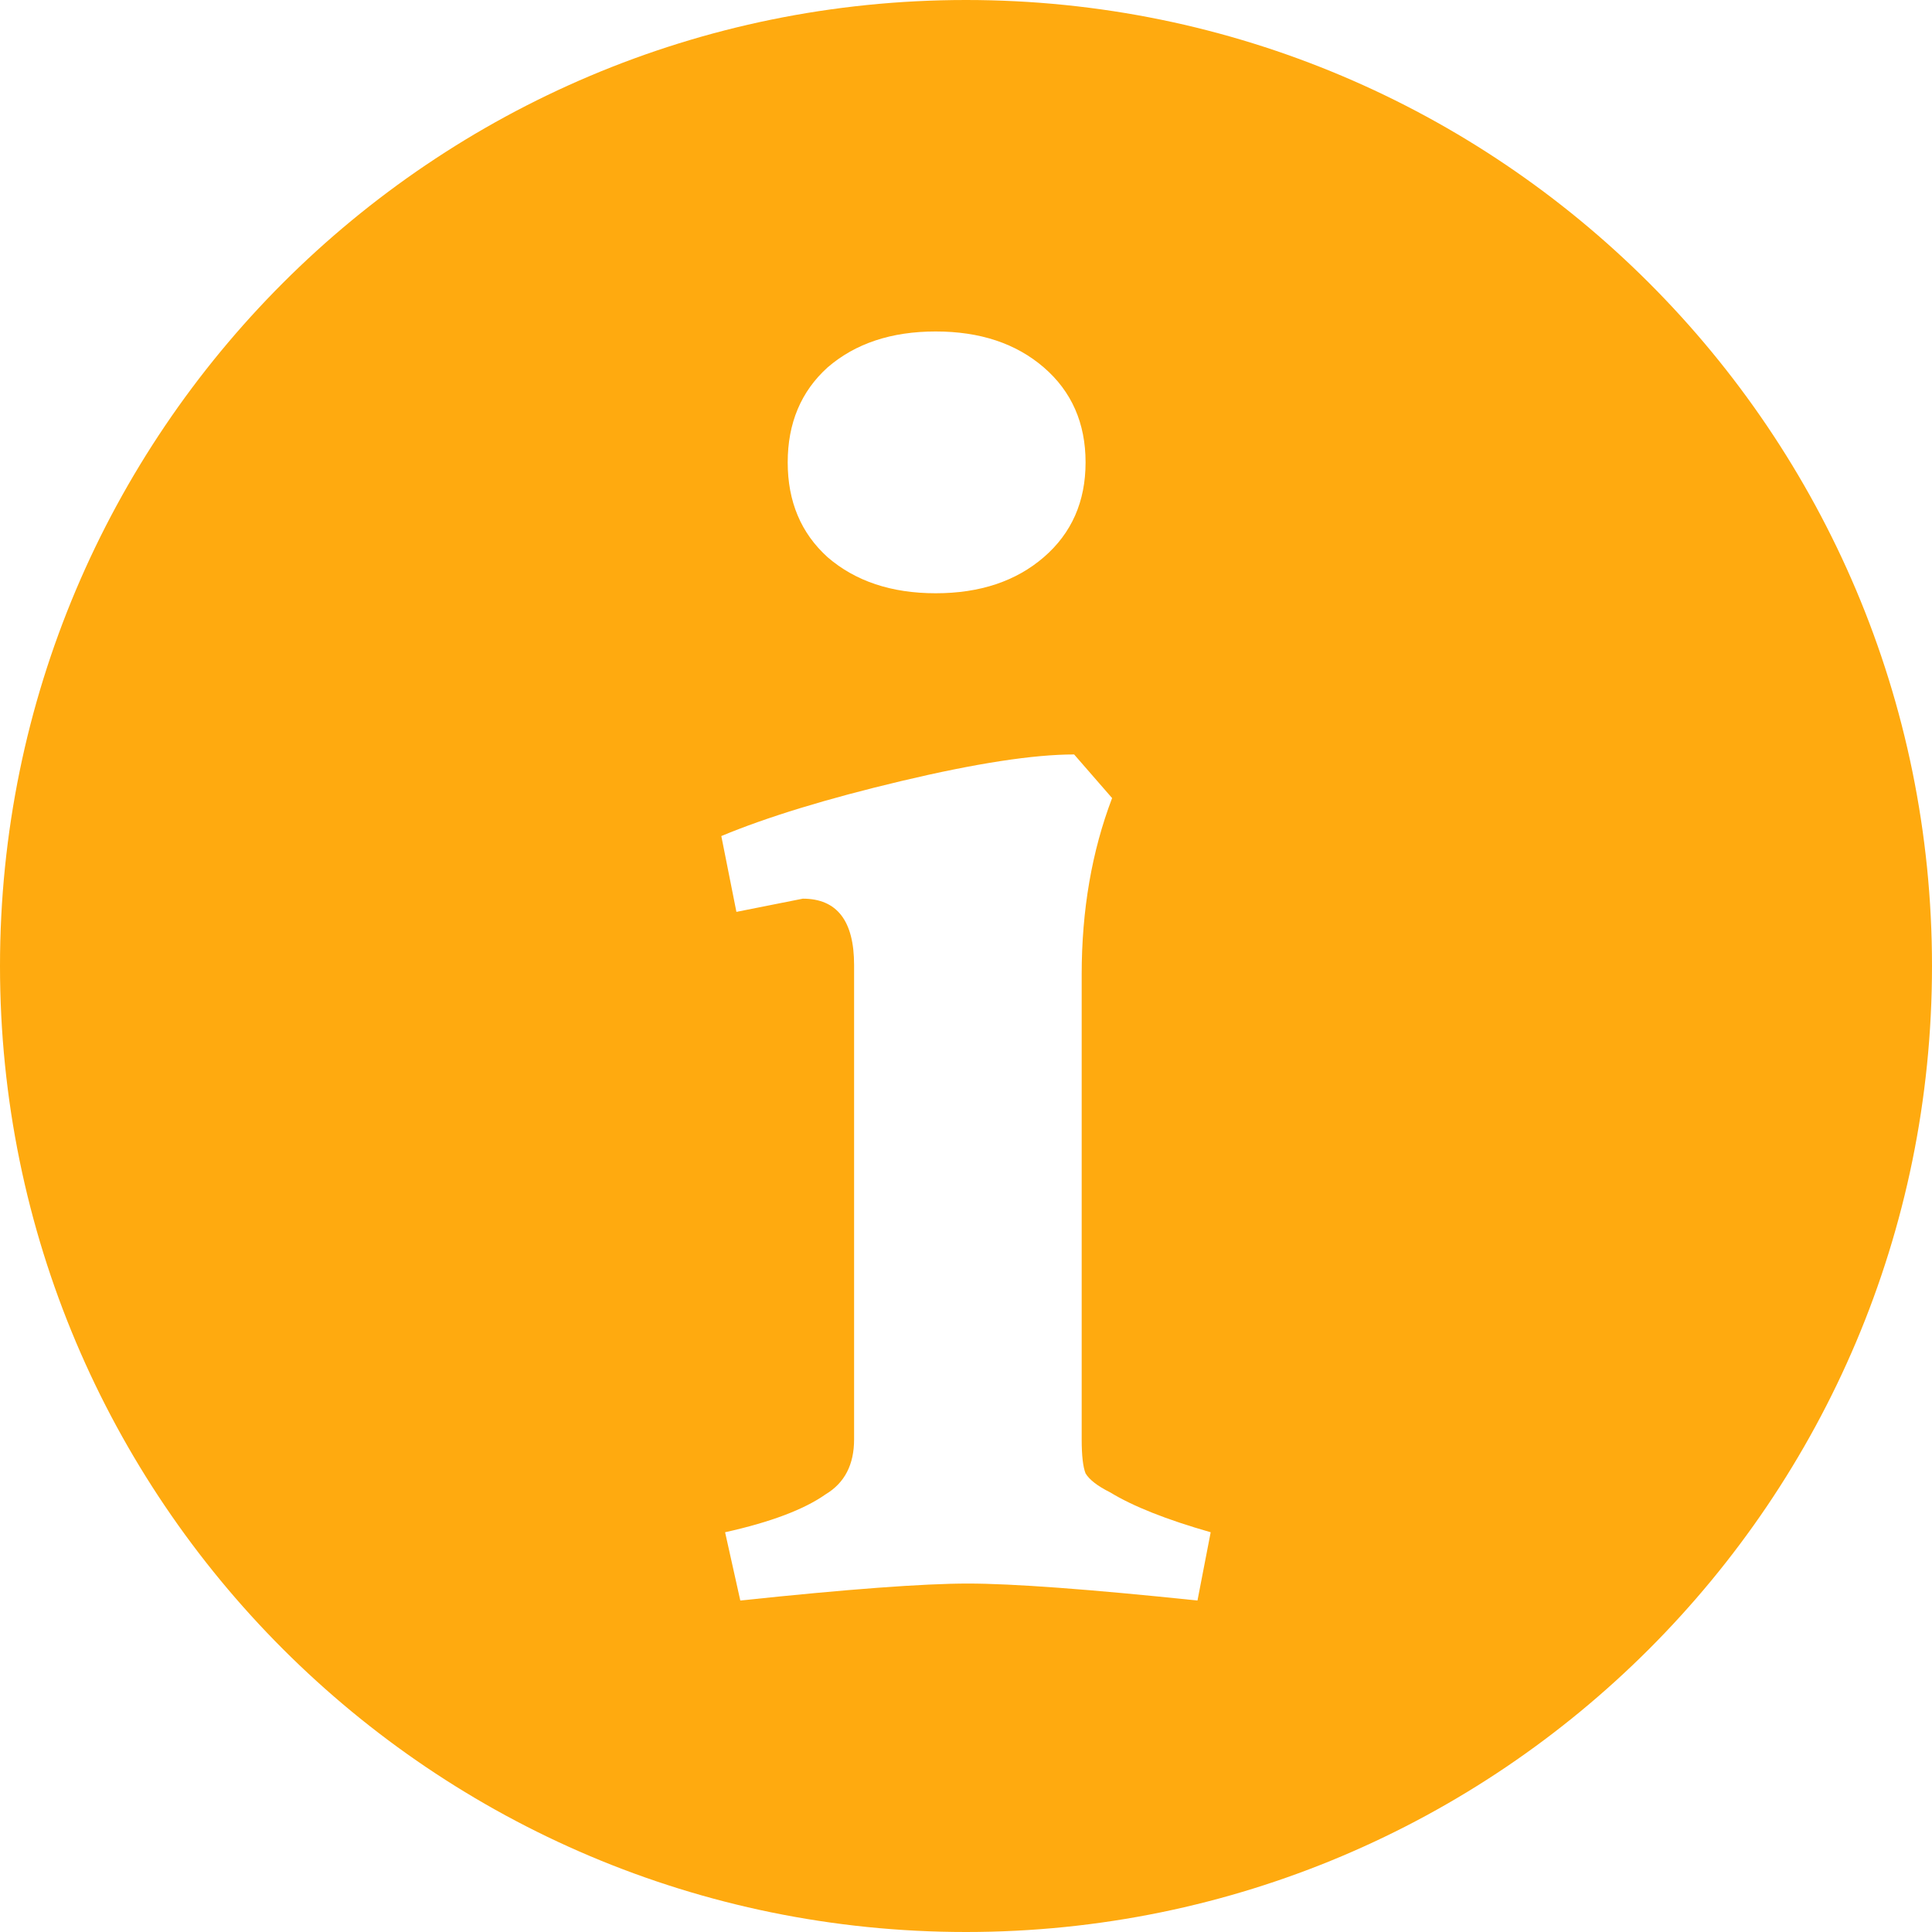 <svg width="1200" height="1200" viewBox="0 0 1200 1200" fill="none" xmlns="http://www.w3.org/2000/svg">
<path d="M600 0C268.629 0 0 268.629 0 600C0 931.371 268.629 1200 600 1200C931.371 1200 1200 931.371 1200 600C1200 268.629 931.371 0 600 0ZM581.177 205.884C608.671 205.885 631.058 213.299 648.34 228.223C665.621 243.149 674.268 262.832 674.268 287.183C674.268 311.536 665.622 331.145 648.34 346.07C631.058 360.996 608.671 368.483 581.177 368.482C553.683 368.483 531.295 360.996 514.014 346.07C497.518 331.145 489.258 311.536 489.258 287.183C489.258 262.832 497.518 243.149 514.014 228.223C531.295 213.298 553.683 205.885 581.177 205.884ZM667.163 468.604L690.747 495.704C678.178 528.697 671.851 565.213 671.851 605.274V893.995C671.851 904.207 672.697 911.234 674.268 915.162C676.624 919.09 681.72 923.026 689.576 926.954C703.716 935.595 724.484 943.854 751.978 951.71L743.775 994.117C676.218 987.047 628.666 983.57 601.172 983.57C573.678 983.57 526.585 987.047 459.815 994.117L450.367 951.71C478.646 945.426 499.488 937.553 512.843 928.126C524.626 921.057 530.494 909.706 530.494 893.995V599.415C530.494 571.922 519.844 558.18 498.634 558.18L457.399 566.383L448.024 519.288C476.303 507.506 513.591 496.082 559.938 485.084C606.283 474.086 642.025 468.604 667.163 468.604V468.604Z" fill="#FFAA0F"/>
</svg>
